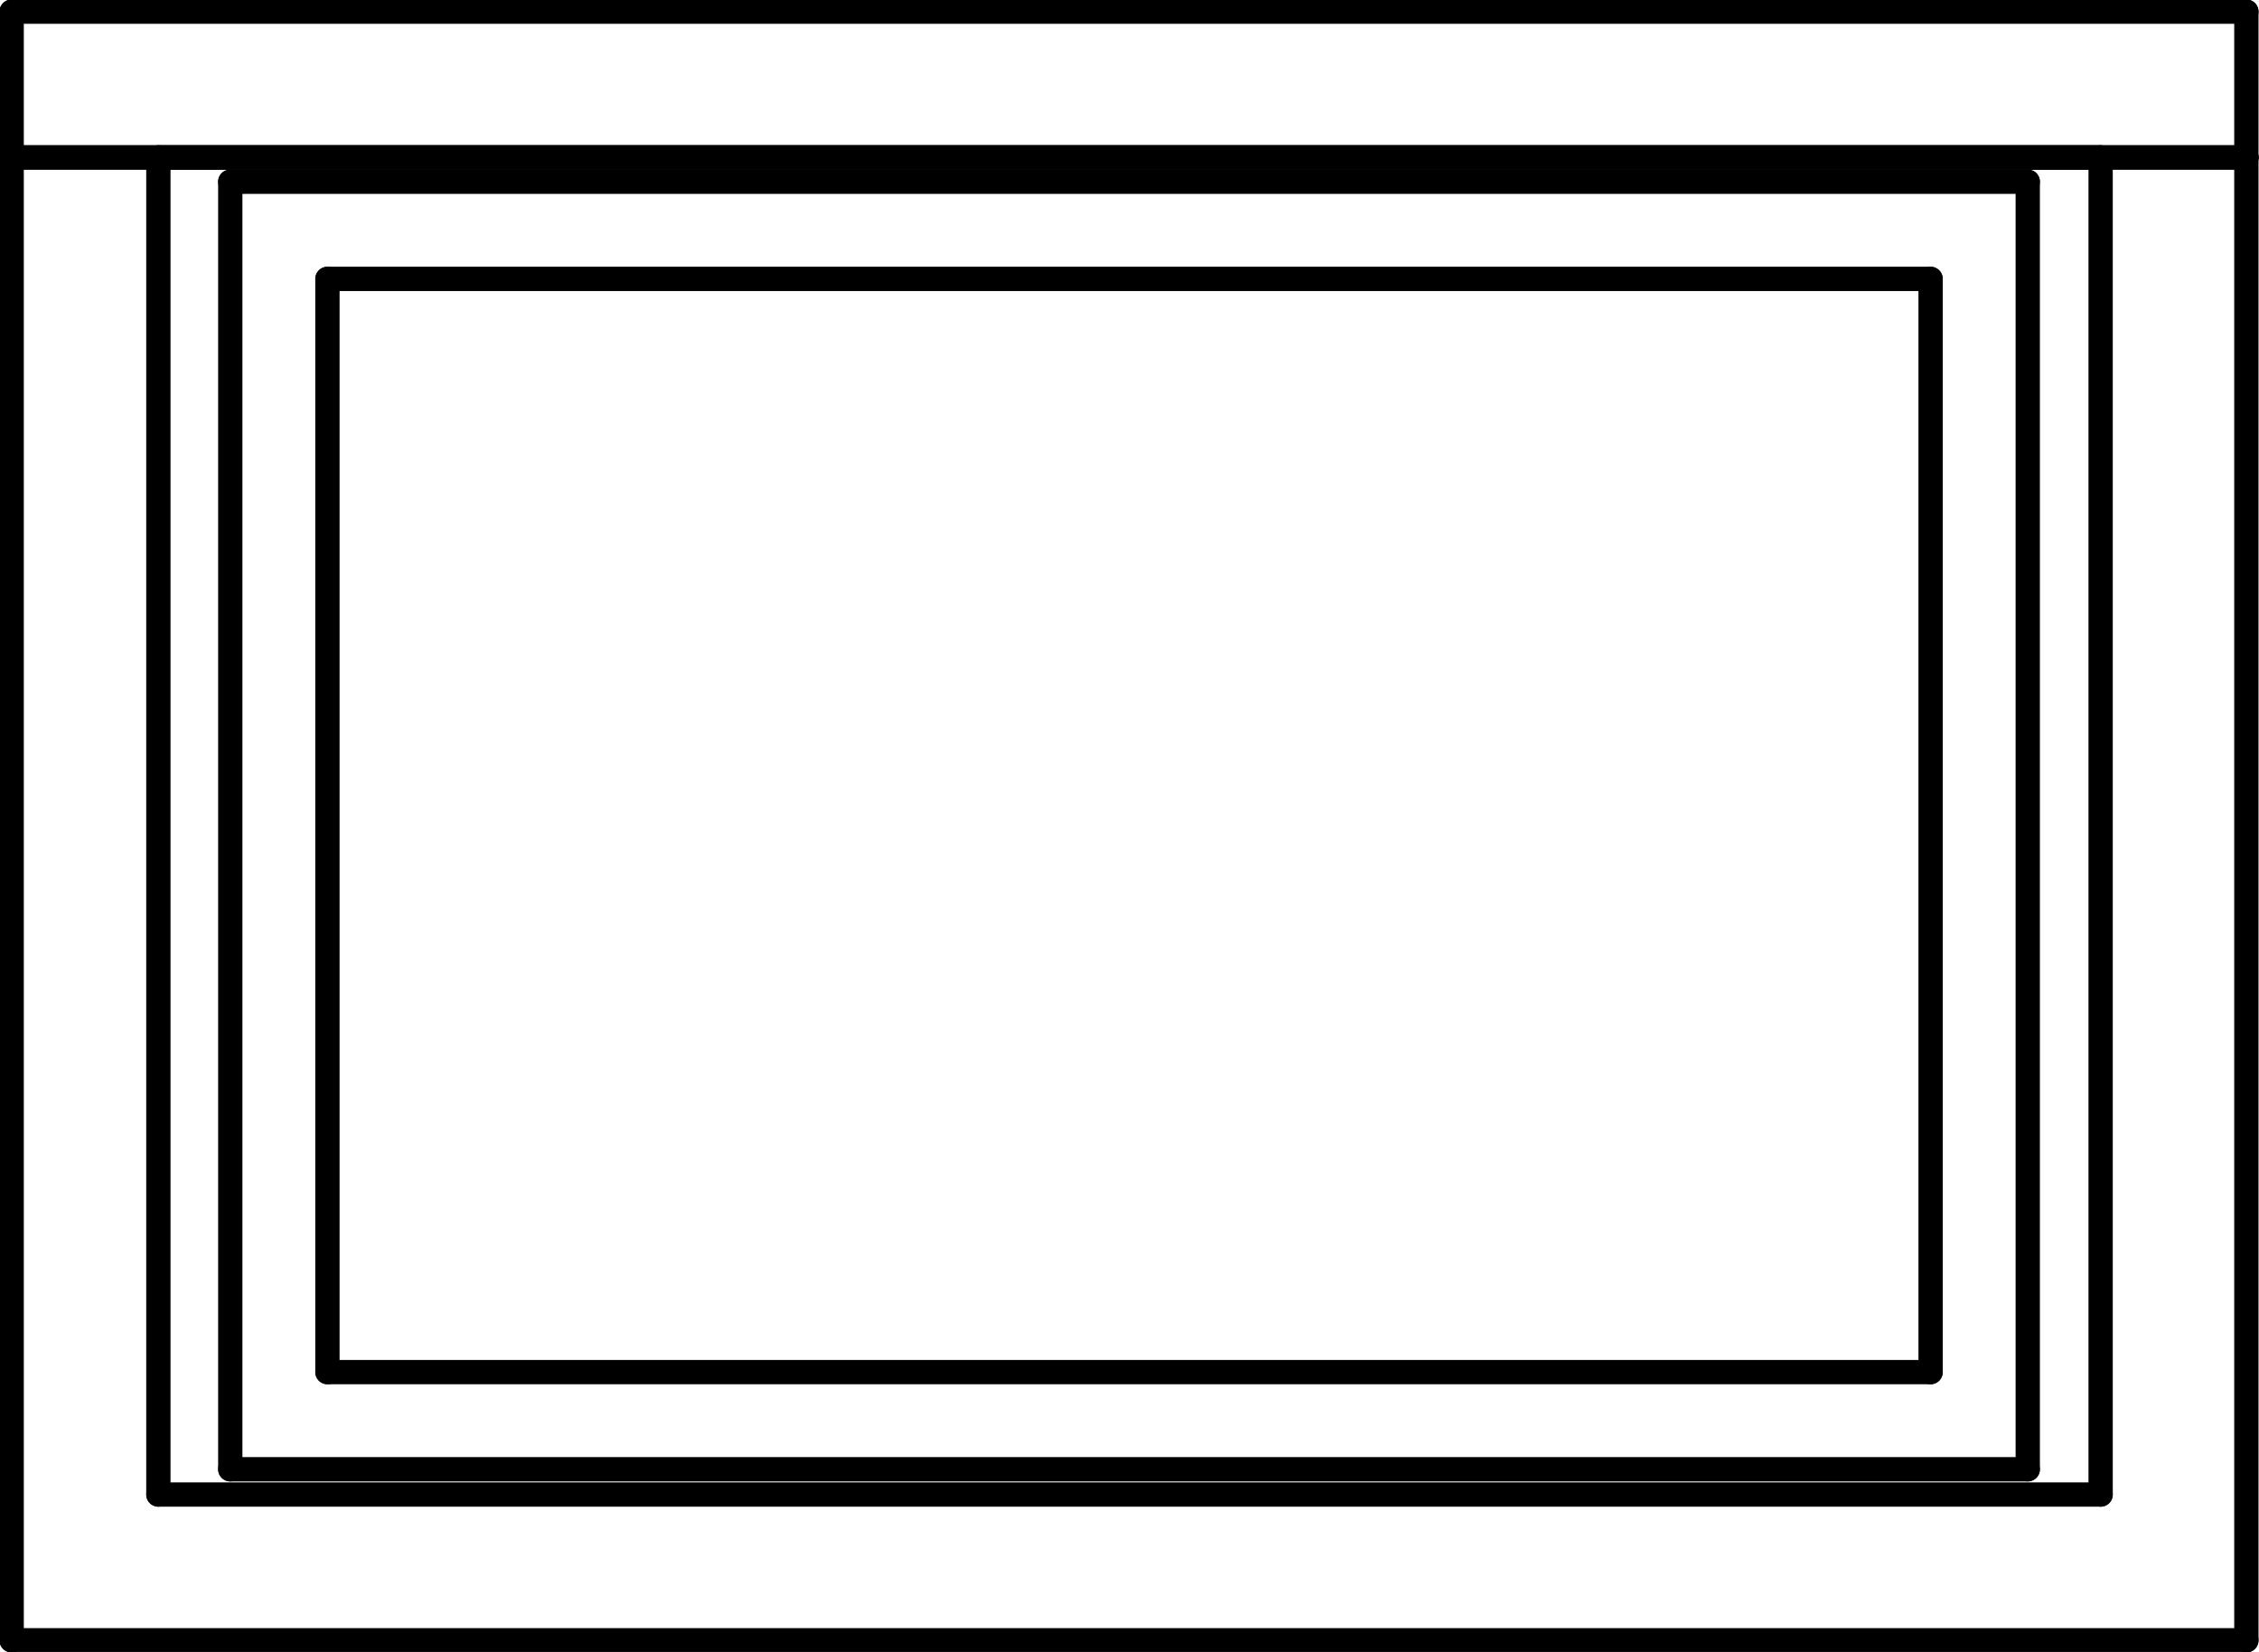 <?xml version="1.0" encoding="UTF-8"?>
<svg id="Layer_2" data-name="Layer 2" xmlns="http://www.w3.org/2000/svg" viewBox="0 0 23.25 17">
  <defs>
    <style>
      .cls-1 {
        fill: none;
        stroke: #000;
        stroke-linecap: round;
        stroke-linejoin: round;
        stroke-width: .25px;
      }
    </style>
  </defs>
  <g id="Default">
    <g id="LINE">
      <line class="cls-1" x1=".12" y1="1.62" x2="23.12" y2="1.62"/>
    </g>
    <g id="LINE-2" data-name="LINE">
      <line class="cls-1" x1="23.12" y1="1.62" x2="23.12" y2="16.88"/>
    </g>
    <g id="LINE-3" data-name="LINE">
      <line class="cls-1" x1="23.12" y1="16.88" x2=".12" y2="16.88"/>
    </g>
    <g id="LINE-4" data-name="LINE">
      <line class="cls-1" x1=".12" y1="16.88" x2=".12" y2="1.62"/>
    </g>
    <g id="LINE-5" data-name="LINE">
      <line class="cls-1" x1="1.63" y1="1.62" x2="21.62" y2="1.62"/>
    </g>
    <g id="LINE-6" data-name="LINE">
      <line class="cls-1" x1="21.62" y1="1.62" x2="21.62" y2="15.38"/>
    </g>
    <g id="LINE-7" data-name="LINE">
      <line class="cls-1" x1="21.62" y1="15.38" x2="1.63" y2="15.38"/>
    </g>
    <g id="LINE-8" data-name="LINE">
      <line class="cls-1" x1="1.63" y1="15.38" x2="1.63" y2="1.62"/>
    </g>
    <g id="LINE-9" data-name="LINE">
      <line class="cls-1" x1=".12" y1=".12" x2="23.12" y2=".12"/>
    </g>
    <g id="LINE-10" data-name="LINE">
      <line class="cls-1" x1="23.12" y1=".12" x2="23.12" y2="1.62"/>
    </g>
    <g id="LINE-11" data-name="LINE">
      <line class="cls-1" x1="23.12" y1="1.62" x2=".12" y2="1.62"/>
    </g>
    <g id="LINE-12" data-name="LINE">
      <line class="cls-1" x1=".12" y1="1.62" x2=".12" y2=".12"/>
    </g>
    <g id="LINE-13" data-name="LINE">
      <line class="cls-1" x1="2.37" y1="1.87" x2="20.87" y2="1.87"/>
    </g>
    <g id="LINE-14" data-name="LINE">
      <line class="cls-1" x1="20.87" y1="1.87" x2="20.87" y2="15.12"/>
    </g>
    <g id="LINE-15" data-name="LINE">
      <line class="cls-1" x1="20.87" y1="15.12" x2="2.37" y2="15.12"/>
    </g>
    <g id="LINE-16" data-name="LINE">
      <line class="cls-1" x1="2.37" y1="15.12" x2="2.37" y2="1.87"/>
    </g>
    <g id="LINE-17" data-name="LINE">
      <line class="cls-1" x1="3.37" y1="2.87" x2="19.87" y2="2.87"/>
    </g>
    <g id="LINE-18" data-name="LINE">
      <line class="cls-1" x1="19.87" y1="2.87" x2="19.87" y2="14.12"/>
    </g>
    <g id="LINE-19" data-name="LINE">
      <line class="cls-1" x1="19.87" y1="14.12" x2="3.37" y2="14.12"/>
    </g>
    <g id="LINE-20" data-name="LINE">
      <line class="cls-1" x1="3.37" y1="14.12" x2="3.37" y2="2.87"/>
    </g>
  </g>
</svg>